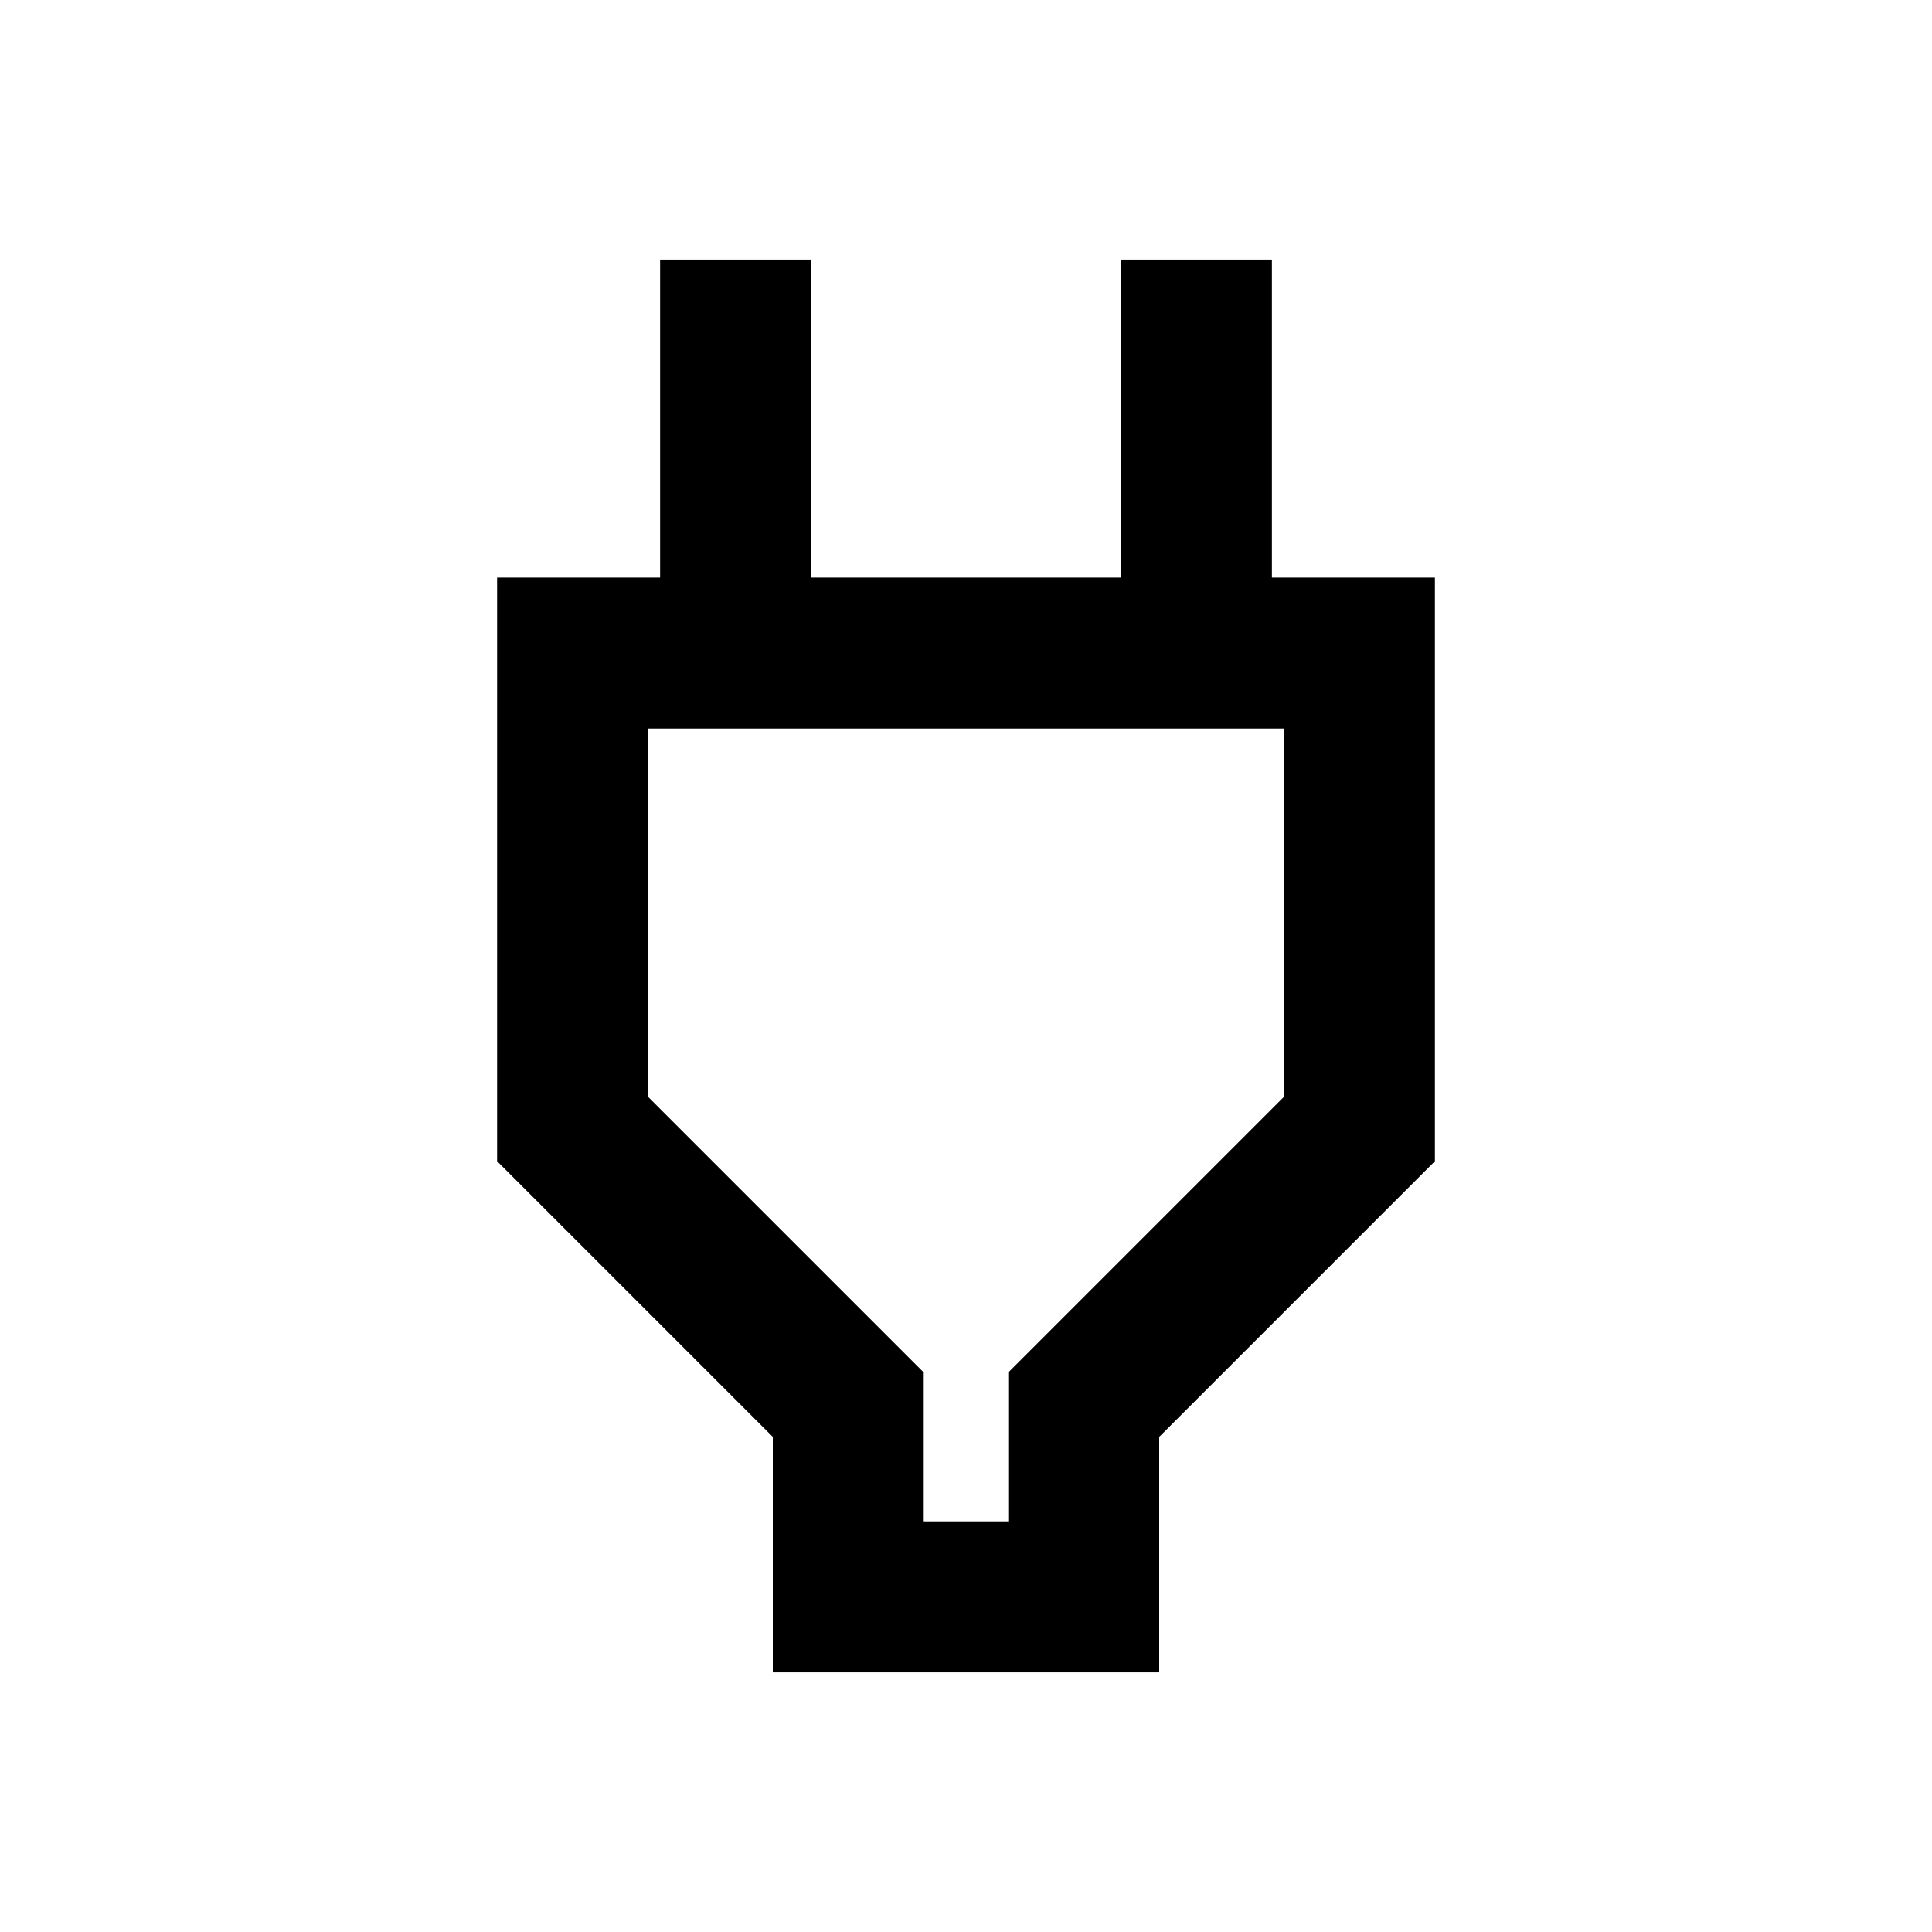 <svg xmlns="http://www.w3.org/2000/svg" height="24" width="24"><path d="M11.475 18.9h1.05v-1.85l3.425-3.425V9.05h-7.9v4.575l3.425 3.425ZM9.6 20.775V17.85l-3.425-3.425v-7.25H8.2v-3.95h1.875v3.95h3.85v-3.95H15.8v3.95h2.025v7.25L14.4 17.85v2.925Zm2.4-6.8Z"/></svg>